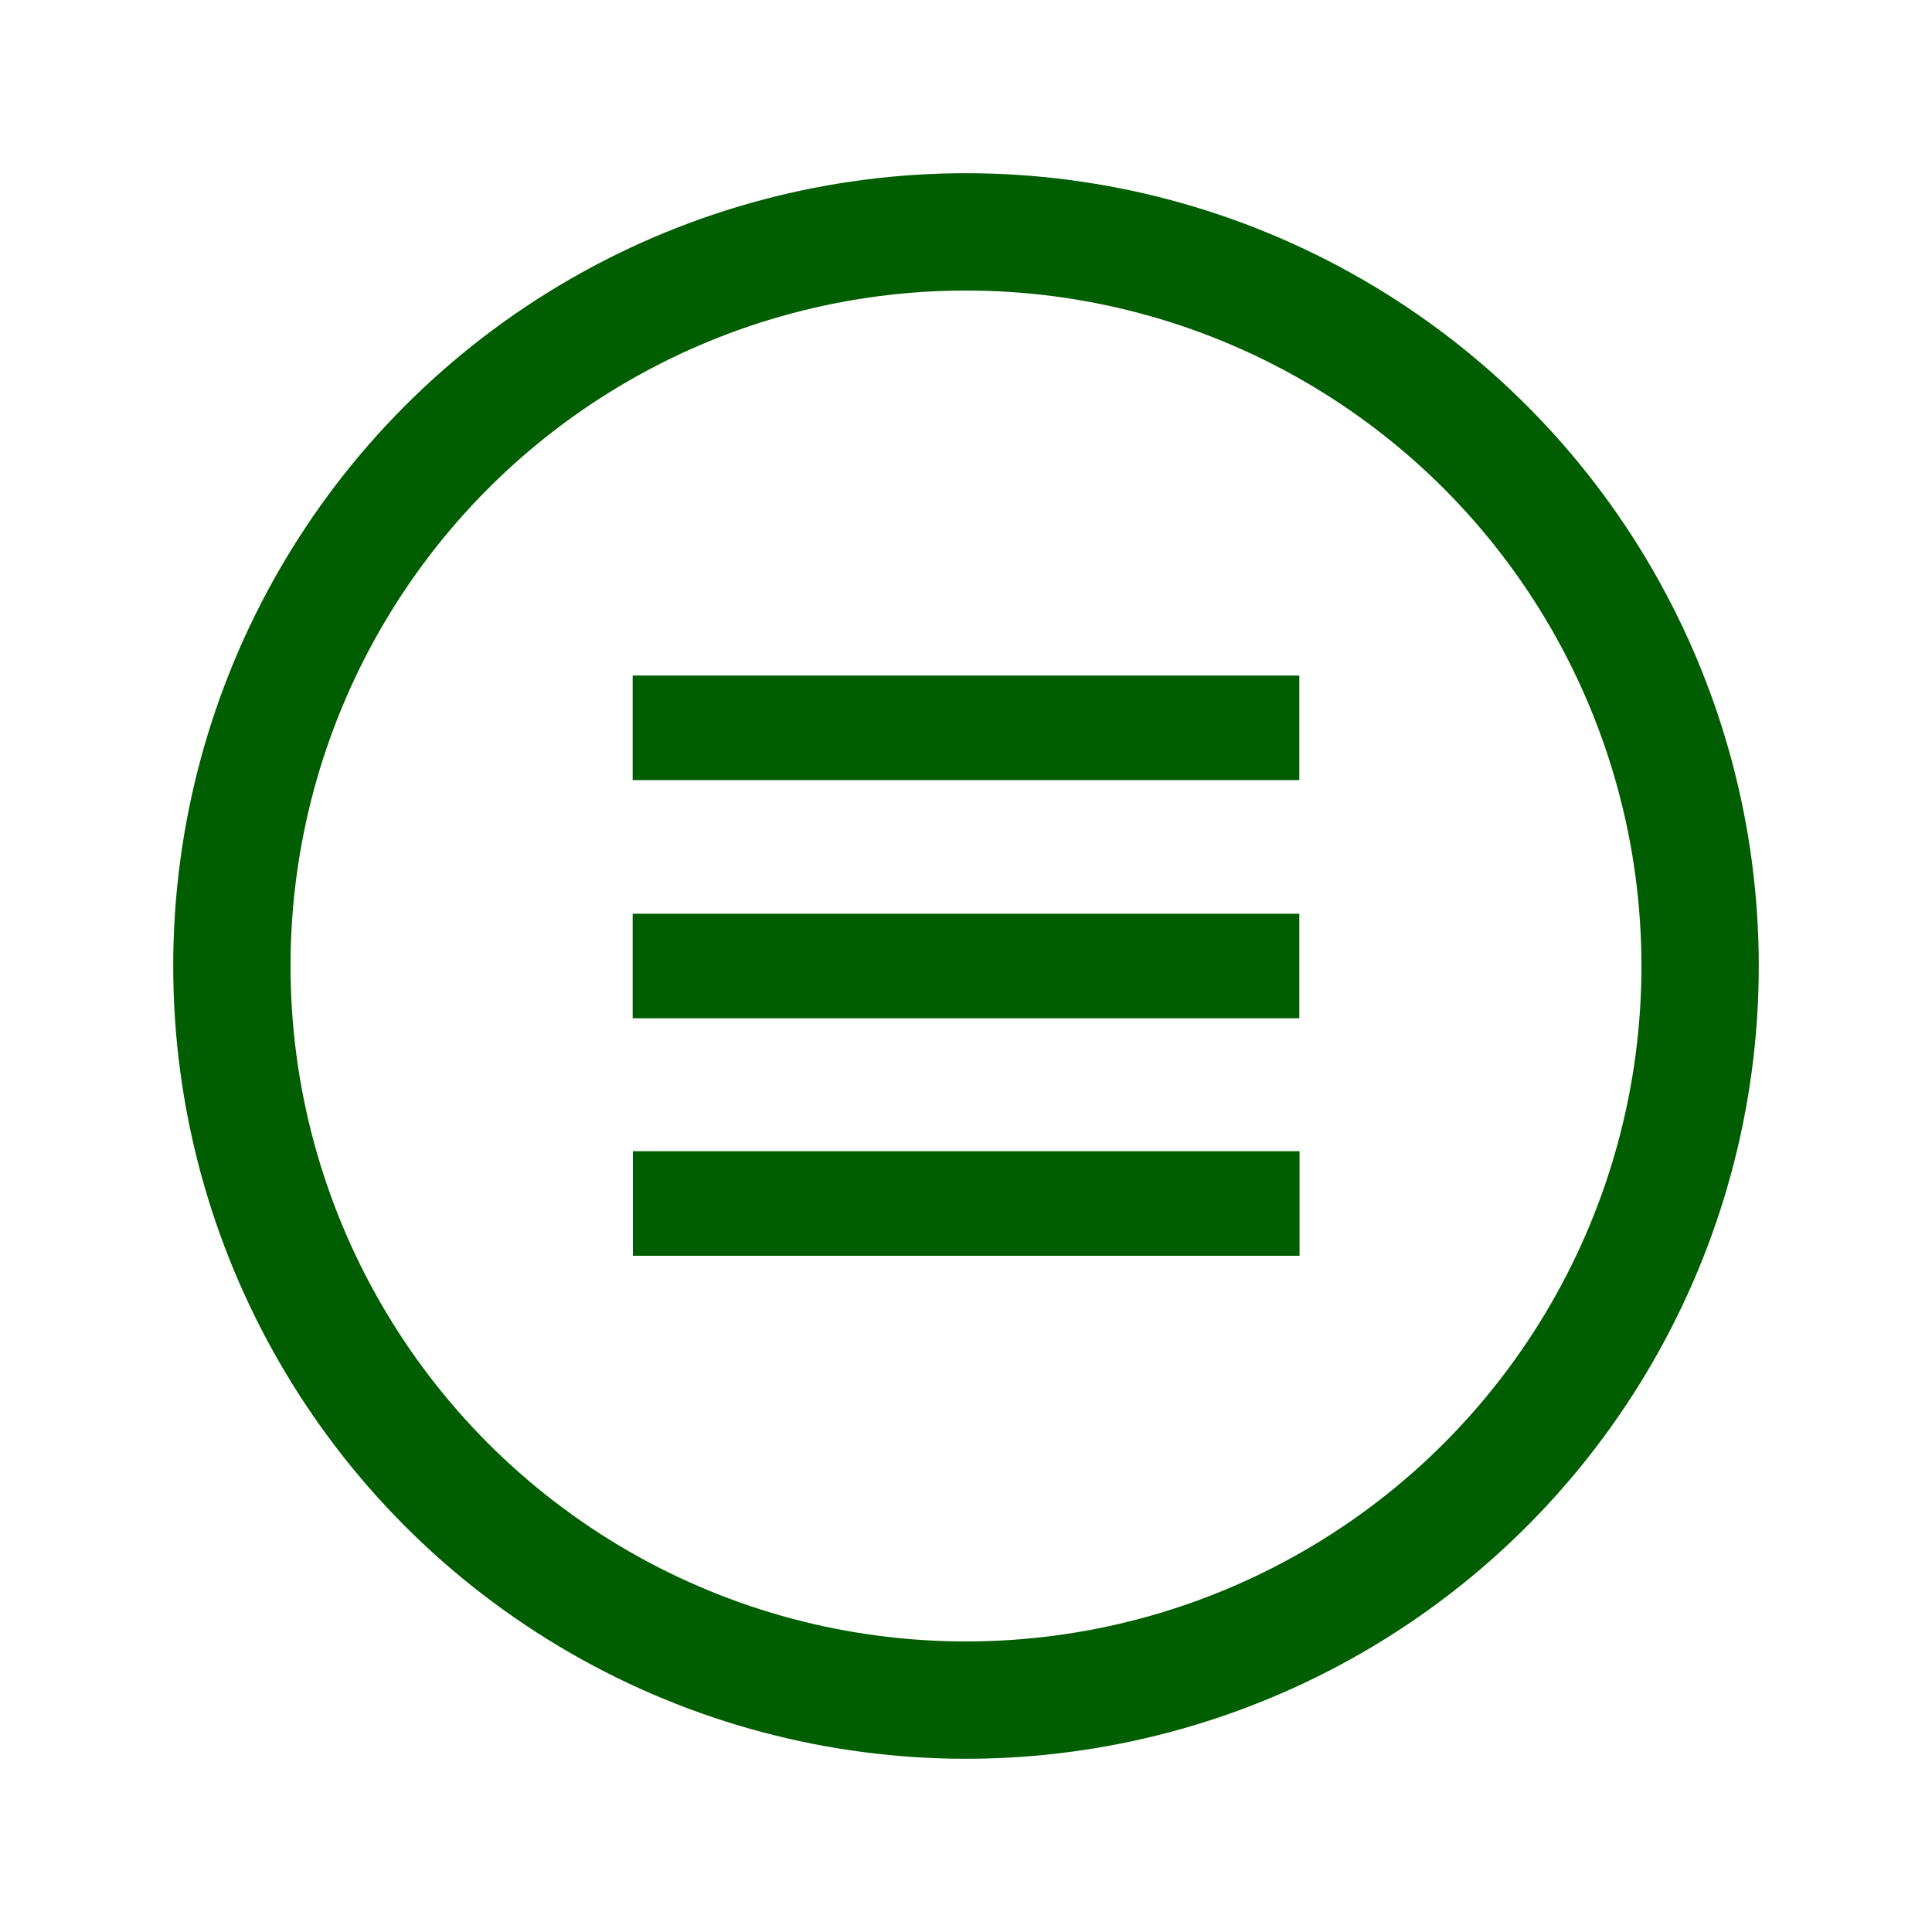 <?xml version="1.0" encoding="UTF-8" standalone="no"?>
<!-- Created with Inkscape (http://www.inkscape.org/) -->

<svg
   xmlns:osb="http://www.openswatchbook.org/uri/2009/osb"
   xmlns:dc="http://purl.org/dc/elements/1.1/"
   xmlns:cc="http://creativecommons.org/ns#"
   xmlns:rdf="http://www.w3.org/1999/02/22-rdf-syntax-ns#"
   xmlns:svg="http://www.w3.org/2000/svg"
   xmlns="http://www.w3.org/2000/svg"
   xmlns:sodipodi="http://sodipodi.sourceforge.net/DTD/sodipodi-0.dtd"
   xmlns:inkscape="http://www.inkscape.org/namespaces/inkscape"
   width="27.884mm"
   height="27.884mm"
   viewBox="0 0 98.803 98.803"
   id="svg2"
   version="1.1"
   inkscape:version="0.91 r13725"
   sodipodi:docname="bar.svg">
  <defs
     id="defs4">
    <linearGradient
       id="linearGradient5586"
       osb:paint="solid">
      <stop
         style="stop-color:#ff0000;stop-opacity:1;"
         offset="0"
         id="stop5588" />
    </linearGradient>
  </defs>
  <sodipodi:namedview
     id="base"
     pagecolor="#ffffff"
     bordercolor="#666666"
     borderopacity="1.0"
     inkscape:pageopacity="0.0"
     inkscape:pageshadow="2"
     inkscape:zoom="3.2018679"
     inkscape:cx="62.28004"
     inkscape:cy="52.536858"
     inkscape:document-units="px"
     inkscape:current-layer="layer1"
     showgrid="false"
     fit-margin-top="2.5"
     fit-margin-left="2.5"
     fit-margin-right="2.5"
     fit-margin-bottom="2.5"
     inkscape:window-width="1920"
     inkscape:window-height="991"
     inkscape:window-x="0"
     inkscape:window-y="28"
     inkscape:window-maximized="1" />
  <g
     inkscape:label="Layer 1"
     inkscape:groupmode="layer"
     id="layer1"
     transform="translate(-322.646,-476.78)">
    <circle
       style="fill:none;fill-opacity:1;stroke:#005e00;stroke-width:6;stroke-linejoin:miter;stroke-miterlimit:4;stroke-dasharray:none;stroke-opacity:1"
       id="path4140"
       cx="372.047"
       cy="-526.181"
       r="37.543"
       transform="scale(1,-1)" />
    <rect
       style="fill:none;fill-opacity:1;stroke:#005e00;stroke-width:3.525;stroke-linejoin:miter;stroke-miterlimit:4;stroke-dasharray:none;stroke-opacity:1"
       id="rect5614"
       width="30.566"
       height="1.822"
       x="356.764"
       y="525.27" />
    <rect
       style="fill:none;fill-opacity:1;stroke:#005e00;stroke-width:3.525;stroke-linejoin:miter;stroke-miterlimit:4;stroke-dasharray:none;stroke-opacity:1"
       id="rect5614-3"
       width="30.566"
       height="1.822"
       x="356.764"
       y="513.09" />
    <rect
       style="fill:none;fill-opacity:1;stroke:#005e00;stroke-width:3.525;stroke-linejoin:miter;stroke-miterlimit:4;stroke-dasharray:none;stroke-opacity:1"
       id="rect5614-3-5"
       width="30.566"
       height="1.822"
       x="-387.342"
       y="-539.238"
       transform="scale(-1,-1)" />
  </g>
</svg>
